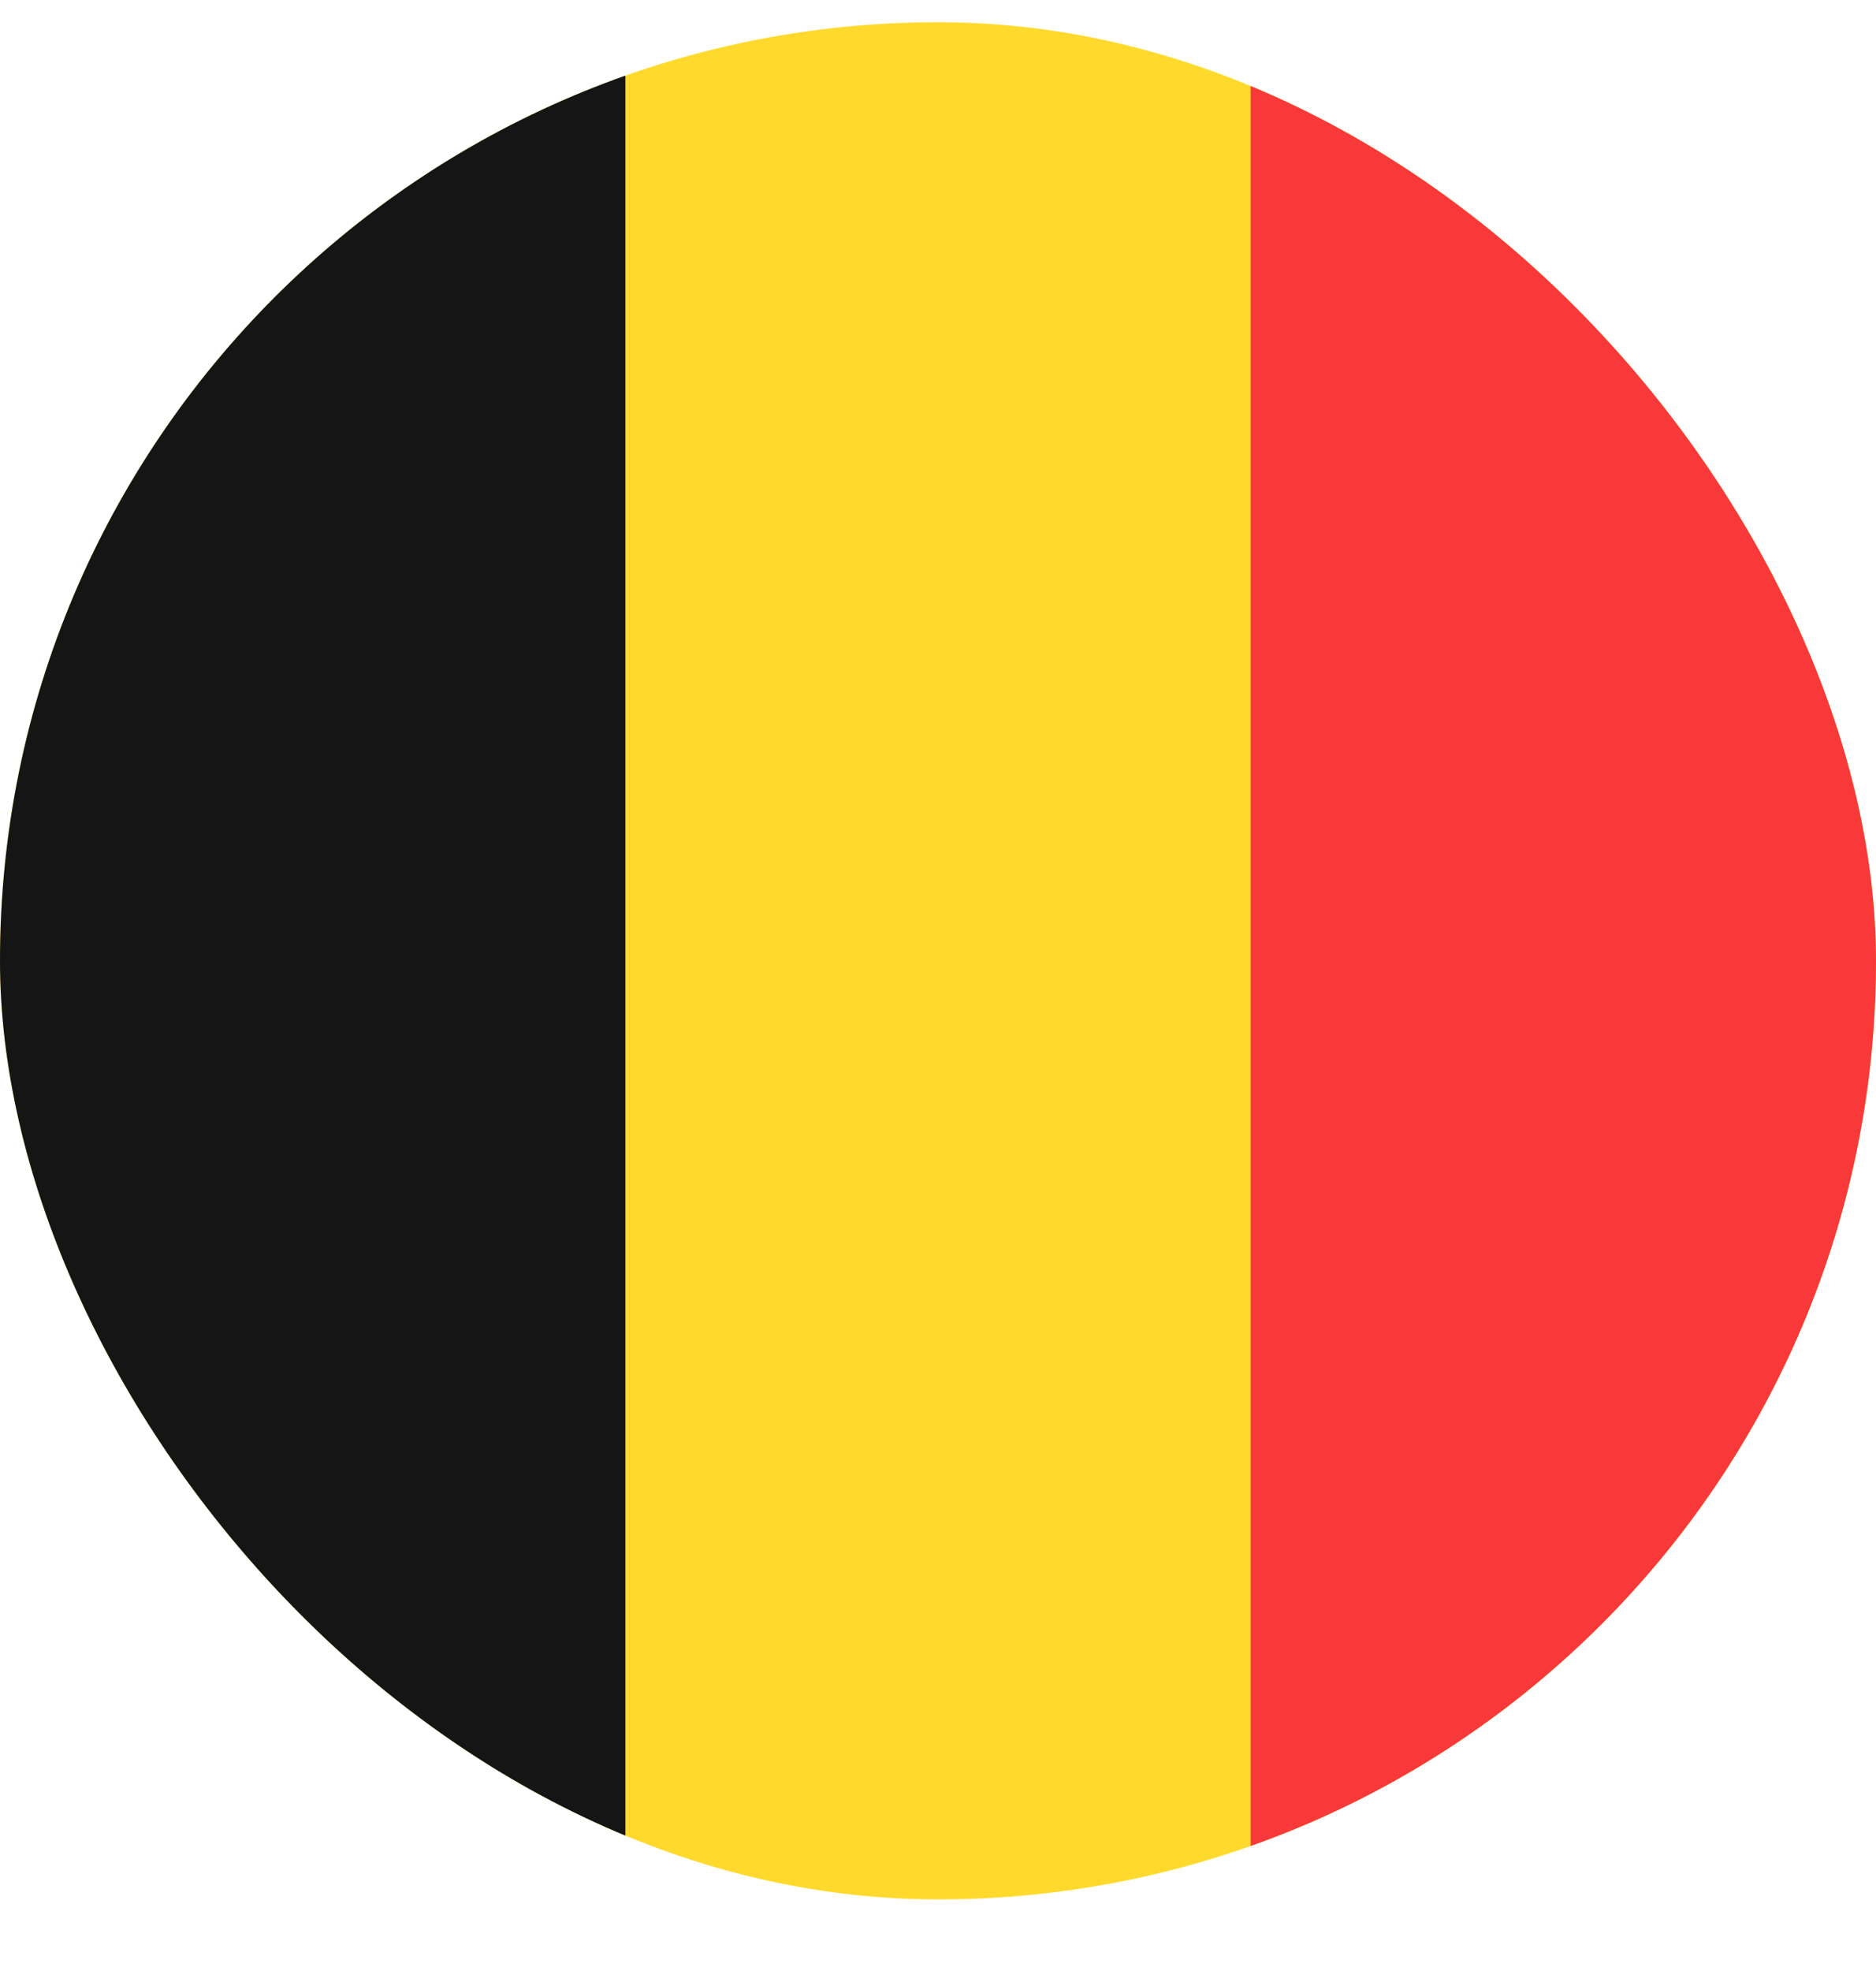 <svg width="20" height="21" viewBox="0 0 20 21" fill="none" xmlns="http://www.w3.org/2000/svg">
<g clip-path="url(#clip0_1_482394)">
<path d="M21.333 0.237H-1.333C-2.806 0.237 -4 1.431 -4 2.904V17.571C-4 19.043 -2.806 20.237 -1.333 20.237H21.333C22.806 20.237 24 19.043 24 17.571V2.904C24 1.431 22.806 0.237 21.333 0.237Z" fill="#FFDA2C"/>
<path fill-rule="evenodd" clip-rule="evenodd" d="M-4 0.237H6.667V20.237H-4V0.237Z" fill="#151515"/>
<path fill-rule="evenodd" clip-rule="evenodd" d="M13.333 0.237H24V20.237H13.333V0.237Z" fill="#F93939"/>
</g>
<defs>
<clipPath id="clip0_1_482394">
<rect y="0.237" width="20" height="20" rx="10" fill="white"/>
</clipPath>
</defs>
</svg>
